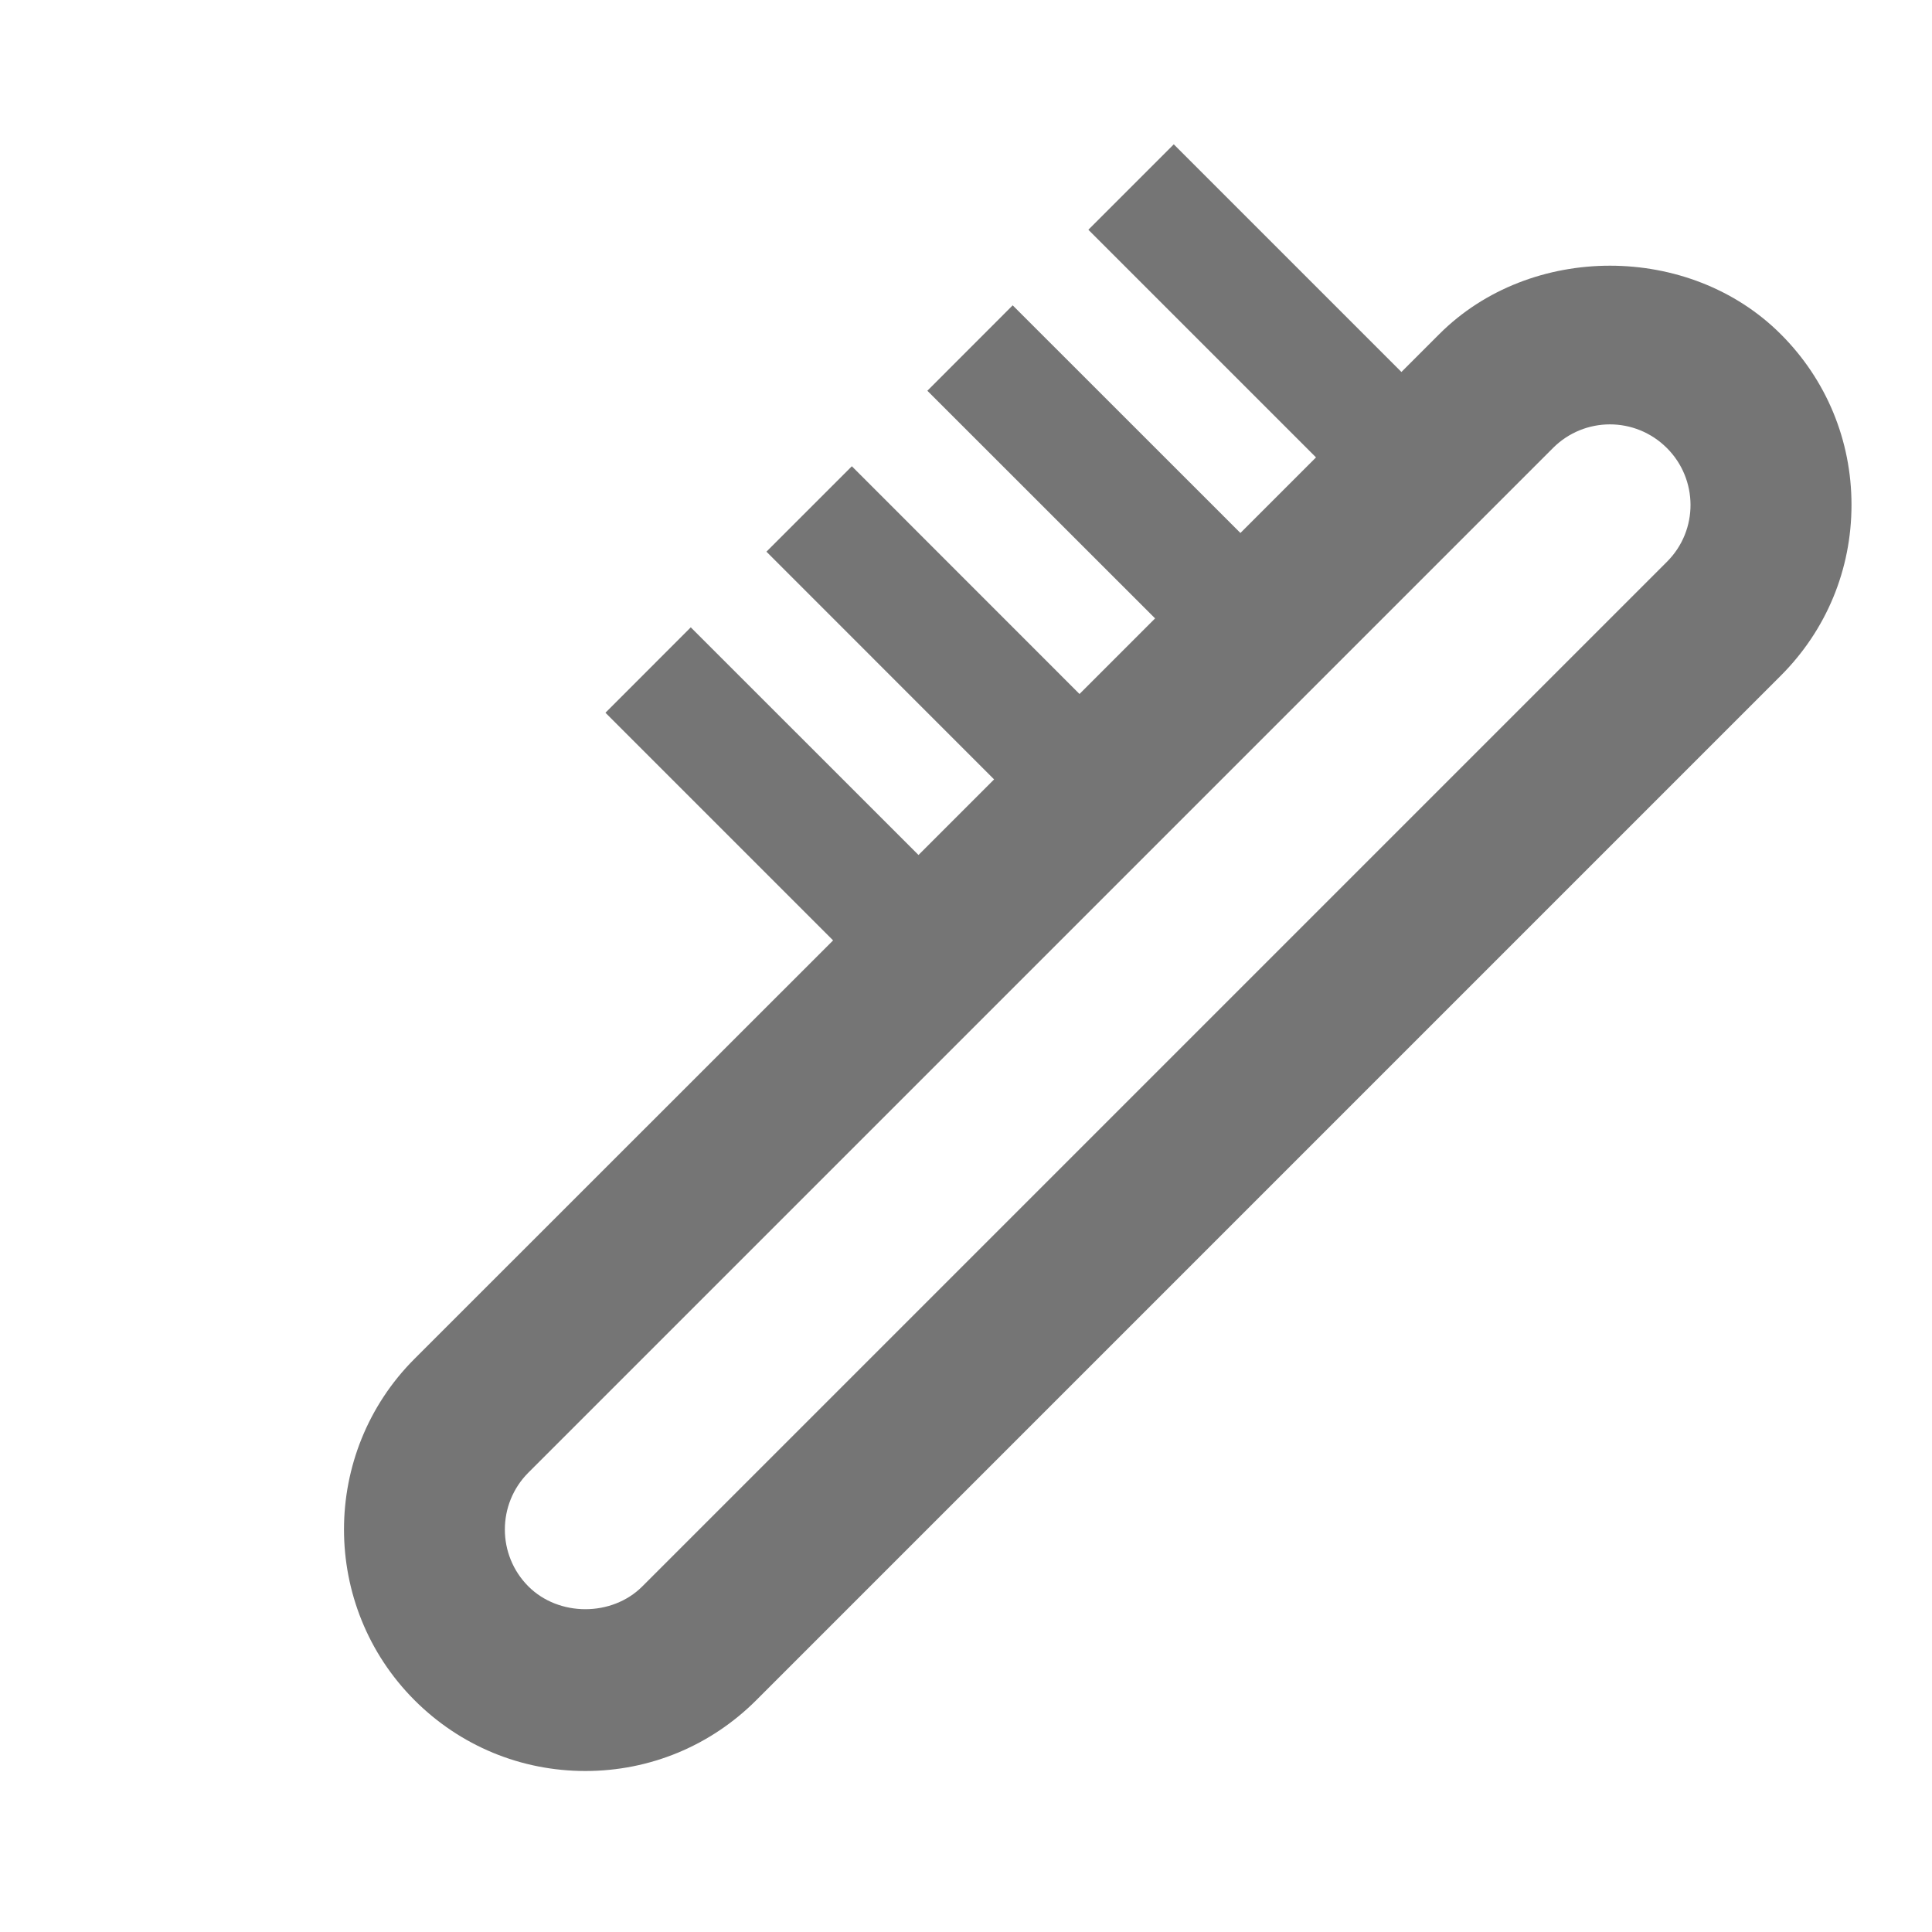 <?xml version="1.0" encoding="iso-8859-1"?>
<!-- Generator: Adobe Illustrator 16.0.0, SVG Export Plug-In . SVG Version: 6.00 Build 0)  -->
<!DOCTYPE svg PUBLIC "-//W3C//DTD SVG 1.1//EN" "http://www.w3.org/Graphics/SVG/1.1/DTD/svg11.dtd">
<svg version="1.1" xmlns="http://www.w3.org/2000/svg" xmlns:xlink="http://www.w3.org/1999/xlink" x="0px" y="0px" width="24px"
	 height="24px" viewBox="0 0 24 24" style="enable-background:new 0 0 24 24;" xml:space="preserve">
<g id="Frame_-_24px">
	<rect x="0" style="fill:none;" width="24" height="24"/>
</g>
<g id="Line_Icons">
	<path style="fill:#757575;" d="M22.122,4.152c-1.134-1.135-3.11-1.135-4.243-0.001l-0.47,0.47l-2.828-2.828l-1.061,1.061
		l2.828,2.828l-0.939,0.939L12.58,3.793L11.52,4.854l2.829,2.828l-0.939,0.939l-2.828-2.829L9.521,6.853l2.828,2.829l-0.939,0.939
		L8.581,7.793L7.521,8.854l2.828,2.828L5.15,16.879c-1.169,1.169-1.169,3.072,0,4.242C5.717,21.688,6.471,22,7.272,22
		s1.555-0.313,2.122-0.879L22.121,8.394C22.688,7.827,23,7.075,23,6.271C23,5.471,22.688,4.717,22.122,4.152z M20.707,6.979
		L7.979,19.707c-0.378,0.378-1.038,0.377-1.415,0c-0.39-0.39-0.39-1.024,0-1.414L19.293,5.564c0.389-0.388,1.02-0.392,1.414,0.002
		C21.093,5.951,21.103,6.584,20.707,6.979z"/>
</g>
</svg>
